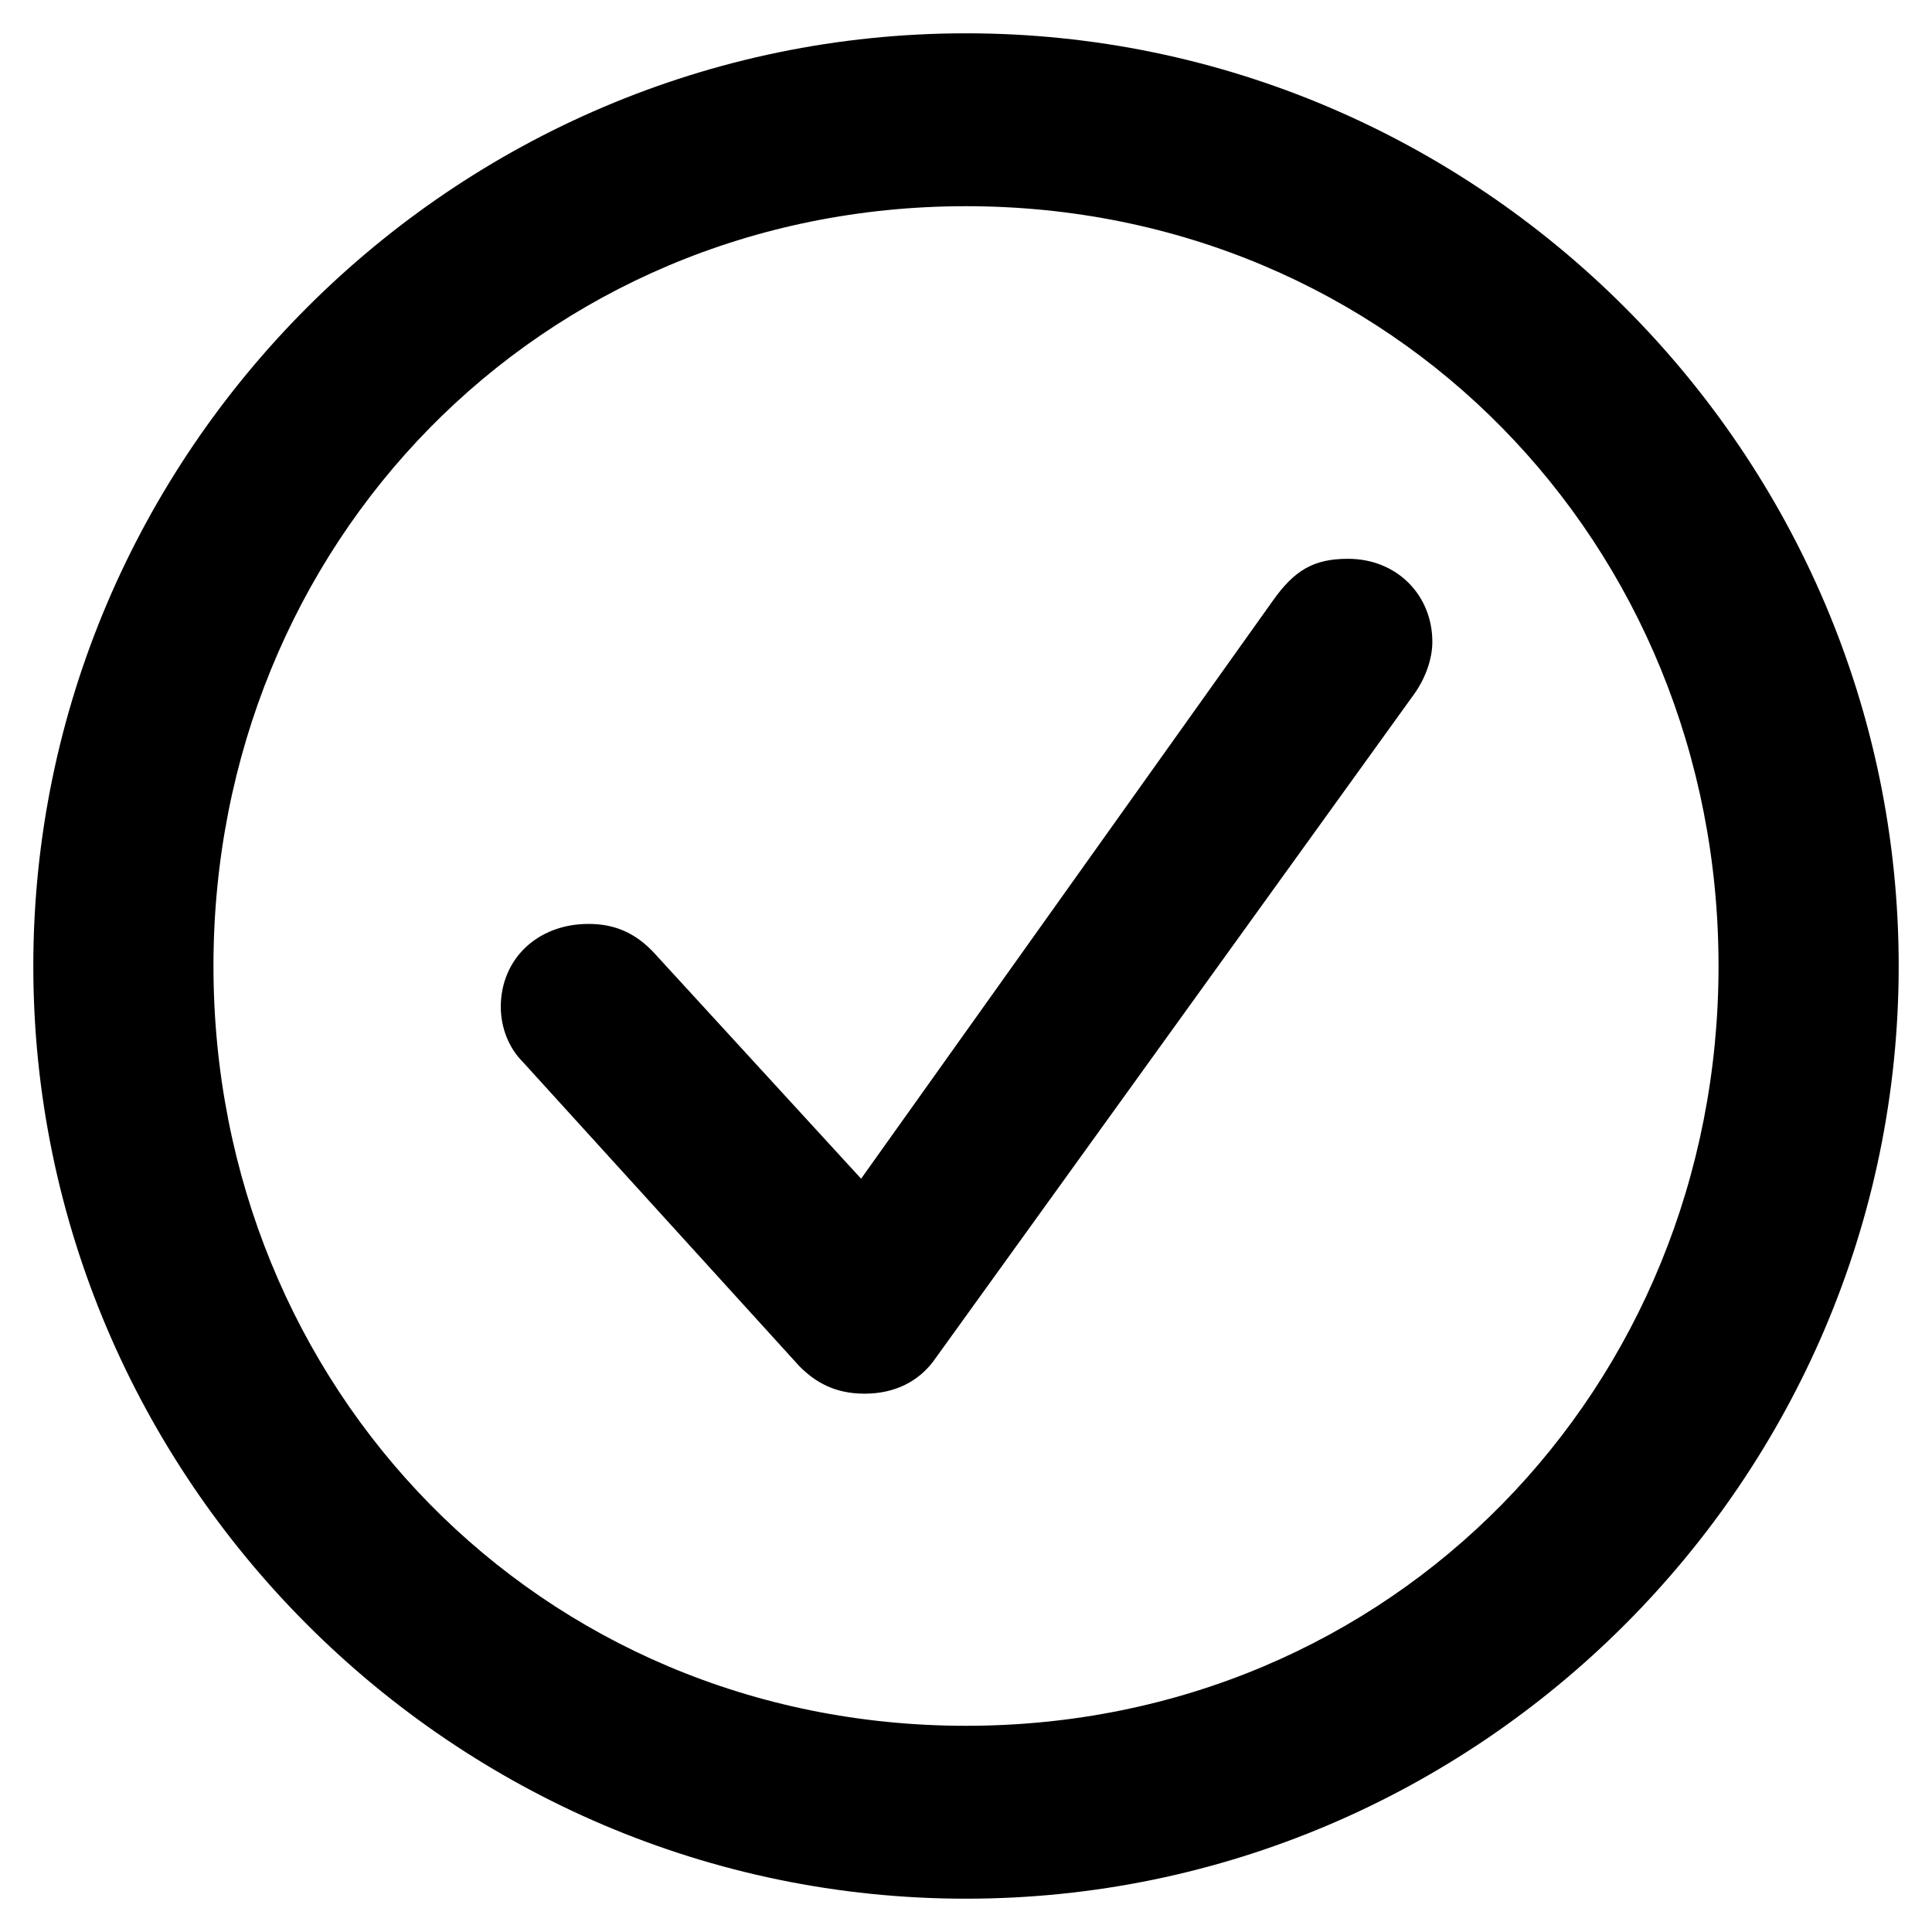 <svg xmlns="http://www.w3.org/2000/svg" width="290" height="290" viewBox="0 0 290 290">
  <path fill-rule="evenodd" d="M145,285 C222.017,285 285,222 285,145 C285,68 222.017,5 145,5 C67.983,5 5,68 5,145 C5,222 67.983,285 145,285 Z M145,259.049 C80.99,259.049 32.042,208.341 32.042,145 C32.042,81.659 80.99,30.951 145,30.951 C209.01,30.951 257.958,81.659 257.958,145 C257.958,208.341 209.01,259.049 145,259.049 Z M129.768,209.195 C134.389,209.195 137.812,207.317 140.037,204.415 L212.262,104.195 C213.973,101.805 215,98.902 215,96.341 C215,89.342 209.694,83.878 202.335,83.878 C197.2,83.878 194.291,85.585 191.039,90.195 L129.254,176.927 L98.105,142.951 C95.367,140.049 92.286,138.683 88.35,138.683 C80.648,138.683 75.171,143.976 75.171,151.146 C75.171,154.219 76.369,157.293 78.423,159.341 L120.012,205.098 C122.408,207.488 125.318,209.195 129.768,209.195 Z"/>
</svg>
